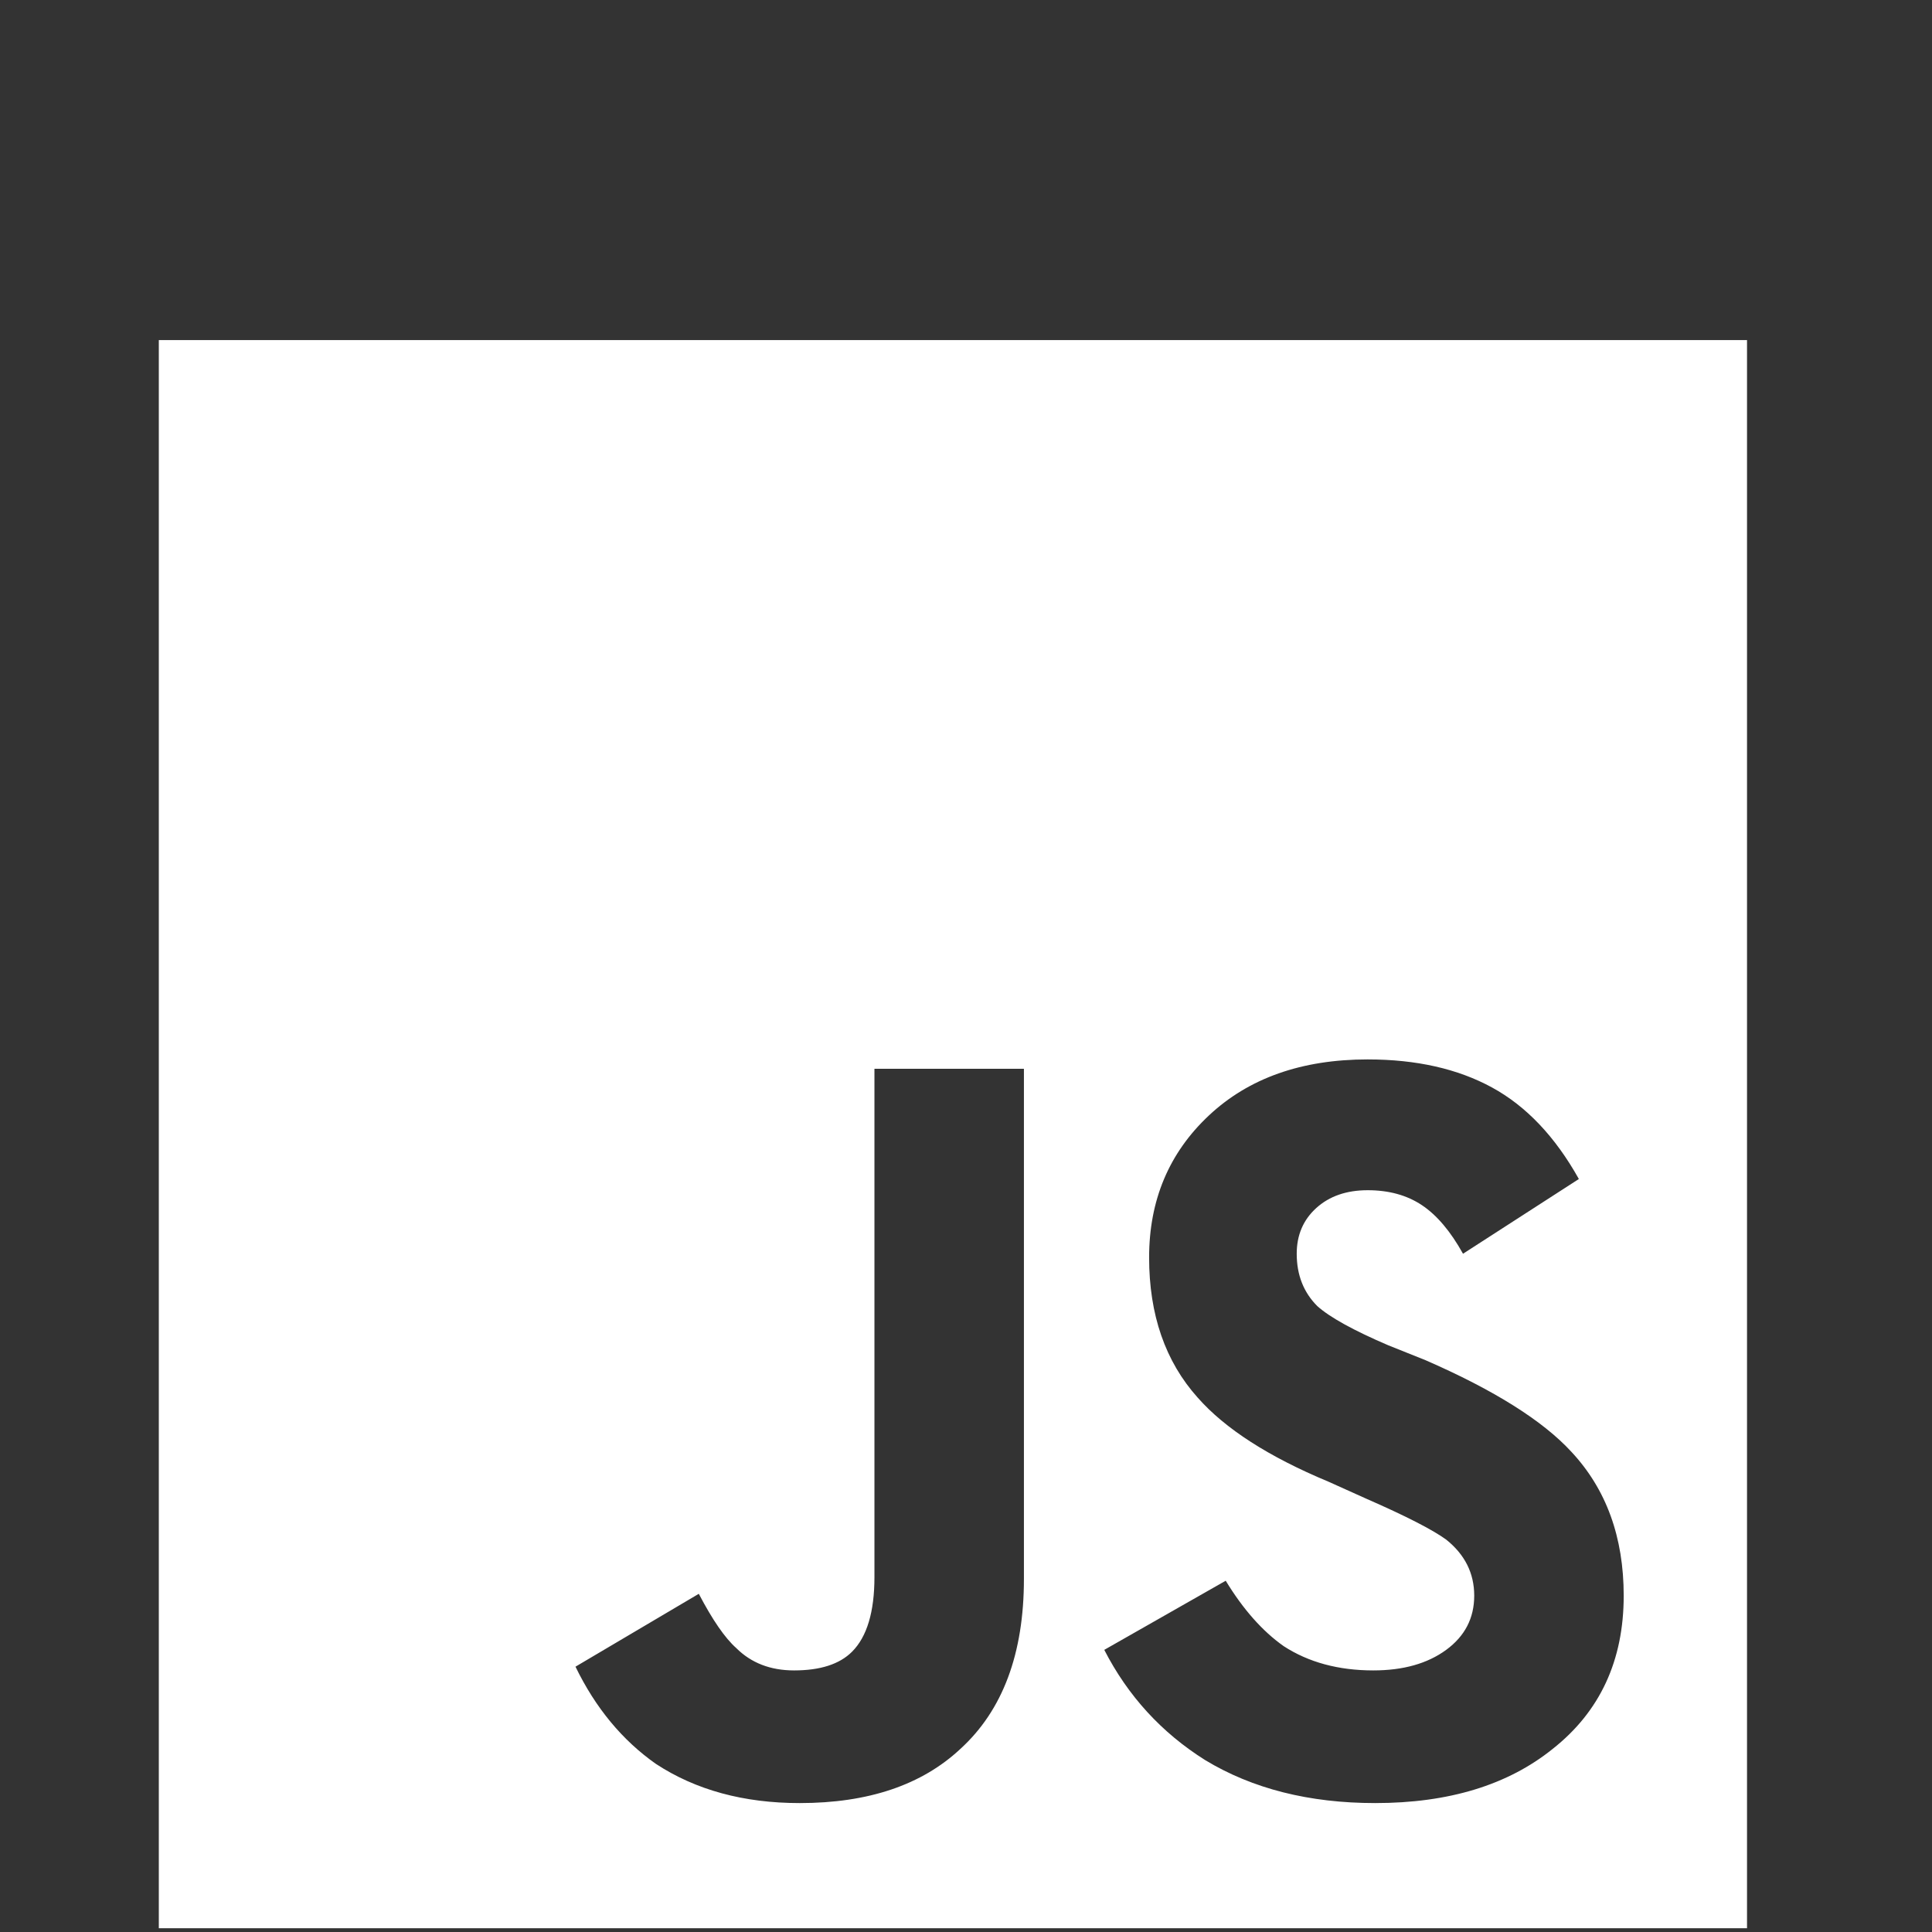 <?xml version="1.0" standalone="no"?>
<!DOCTYPE svg PUBLIC "-//W3C//DTD SVG 1.1//EN" "http://www.w3.org/Graphics/SVG/1.1/DTD/svg11.dtd" >
<!-- Uploaded to: SVG Repo, www.svgrepo.com, Generator: SVG Repo Mixer Tools -->
<svg width="800px" height="800px" viewBox="-10 -5 1034 1034" xmlns="http://www.w3.org/2000/svg" xmlns:xlink="http://www.w3.org/1999/xlink" version="1.1">
   <rect x="-10" y="-5" width="1034" height="1034" fill="#333333" stroke="none"/>
   <path fill="white"
d="M75 177v850h850v-850h-850zM722 562q39 0 66.5 15t46.5 49l-62 40q-10 -18 -22 -26t-29 -8t-27.5 9.5t-10.5 24.5q0 17 11 28q10 9 38 21l20 8q55 24 78 49q28 30 28 77q0 52 -38 82q-36 29 -95 29q-53 0 -91 -23q-35 -22 -54 -59l65 -37q14 23 31 35q20 13 48 13
q24 0 39 -11t15 -29t-15 -30q-11 -8 -43 -22l-20 -9q-48 -20 -70 -45q-26 -29 -26 -75t32 -76t85 -30zM458 567h80v273q0 60 -34 91q-31 29 -86 29q-45 0 -77 -21q-27 -19 -43 -52l66 -39q11 21 20 29q12 12 31 12q21 0 31 -10q12 -12 12 -40v-272z" />
</svg>